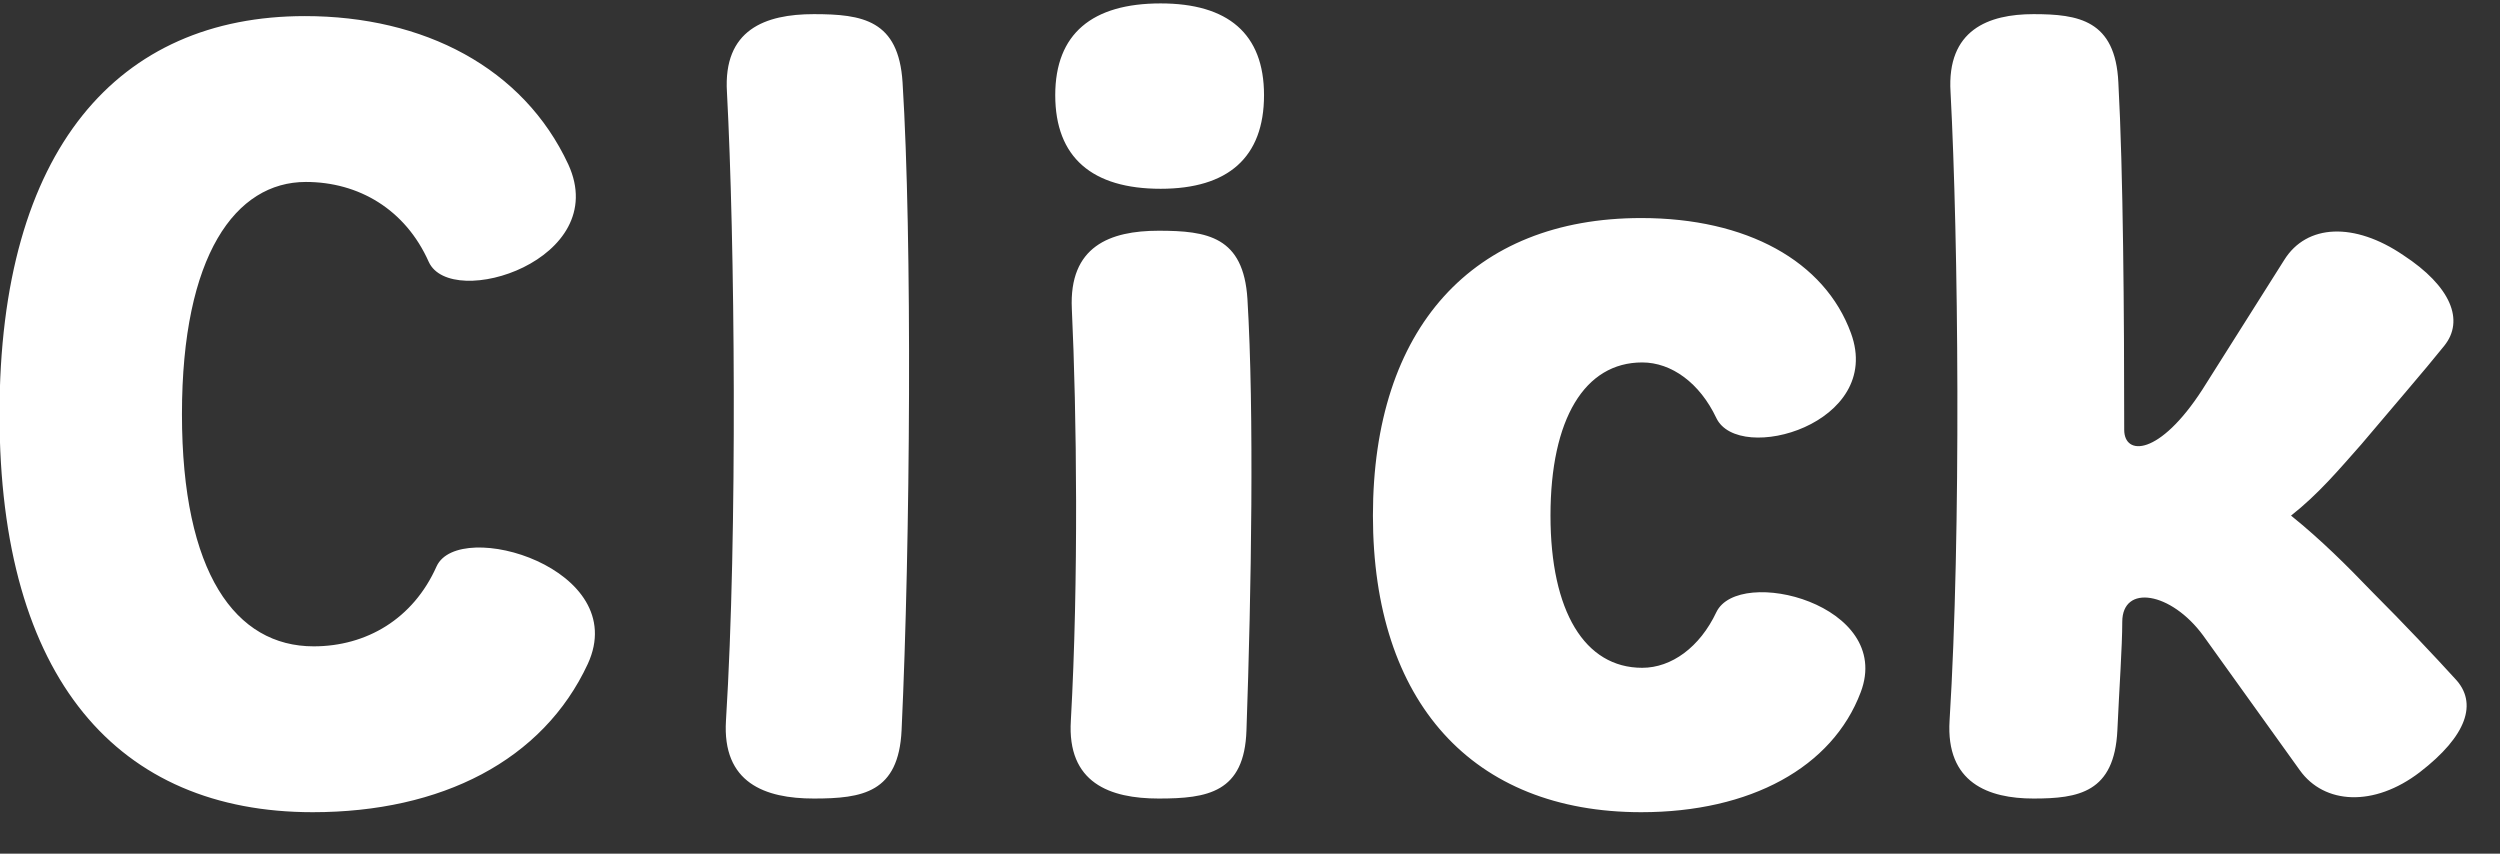<svg width="41" height="14" viewBox="0 0 41 14" fill="none" xmlns="http://www.w3.org/2000/svg">
<rect x="0" y="0" width="41" height="14" fill="#333333" stroke="none"/>
<path d="M-0.008 6.792C-0.008 2.44 1.944 0.264 5 0.264C6.952 0.264 8.584 1.112 9.32 2.696C10.04 4.264 7.4 5.096 7.032 4.296C6.648 3.432 5.88 2.984 5.016 2.984C3.864 2.984 2.984 4.184 2.984 6.792C2.984 9.4 3.864 10.6 5.144 10.6C6.008 10.6 6.776 10.152 7.16 9.288C7.528 8.488 10.36 9.32 9.64 10.888C8.904 12.472 7.24 13.32 5.128 13.32C1.944 13.32 -0.008 11.144 -0.008 6.792ZM11.906 11.816C12.098 8.728 12.05 3.928 11.922 1.512C11.858 0.488 12.546 0.232 13.346 0.232C14.146 0.232 14.738 0.328 14.802 1.352C14.962 3.912 14.93 8.888 14.786 11.976C14.738 13 14.146 13.096 13.346 13.096C12.546 13.096 11.842 12.84 11.906 11.816ZM17.562 11.816C17.69 9.528 17.658 6.776 17.578 5.064C17.53 4.04 18.202 3.784 19.002 3.784C19.802 3.784 20.394 3.88 20.458 4.904C20.57 6.76 20.522 9.688 20.442 11.976C20.41 13 19.802 13.096 19.002 13.096C18.202 13.096 17.498 12.84 17.562 11.816ZM19.034 3.096C17.914 3.096 17.306 2.584 17.306 1.56C17.306 0.552 17.914 0.056 19.034 0.056C20.138 0.056 20.73 0.552 20.73 1.56C20.73 2.584 20.138 3.096 19.034 3.096ZM22.516 8.456C22.516 5.384 24.148 3.576 26.916 3.576C28.644 3.576 29.924 4.28 30.356 5.464C30.9 6.952 28.516 7.624 28.148 6.856C27.876 6.28 27.412 5.944 26.932 5.944C25.988 5.944 25.428 6.872 25.428 8.456C25.428 10.024 25.988 10.952 26.932 10.952C27.412 10.952 27.876 10.616 28.148 10.04C28.516 9.272 31.06 9.912 30.516 11.352C30.052 12.584 28.708 13.32 26.916 13.32C24.148 13.32 22.516 11.512 22.516 8.456ZM37.461 4.264C37.829 3.672 38.613 3.64 39.413 4.184C40.197 4.696 40.421 5.256 40.085 5.672C39.765 6.072 39.237 6.68 38.725 7.288C38.357 7.704 38.021 8.104 37.573 8.456C38.069 8.856 38.485 9.272 38.901 9.704C39.429 10.232 39.941 10.776 40.261 11.128C40.645 11.528 40.453 12.072 39.685 12.664C38.933 13.24 38.117 13.192 37.717 12.632L36.133 10.424C35.605 9.704 34.805 9.576 34.805 10.2C34.805 10.6 34.757 11.272 34.725 11.976C34.677 13 34.085 13.096 33.349 13.096C32.613 13.096 31.909 12.84 31.973 11.816C32.165 8.728 32.117 3.928 31.989 1.512C31.925 0.488 32.613 0.232 33.349 0.232C34.085 0.232 34.693 0.328 34.741 1.352C34.821 2.824 34.837 5.16 34.837 7.048C34.837 7.48 35.413 7.48 36.117 6.392L37.461 4.264Z" fill="white"/>
</svg>
